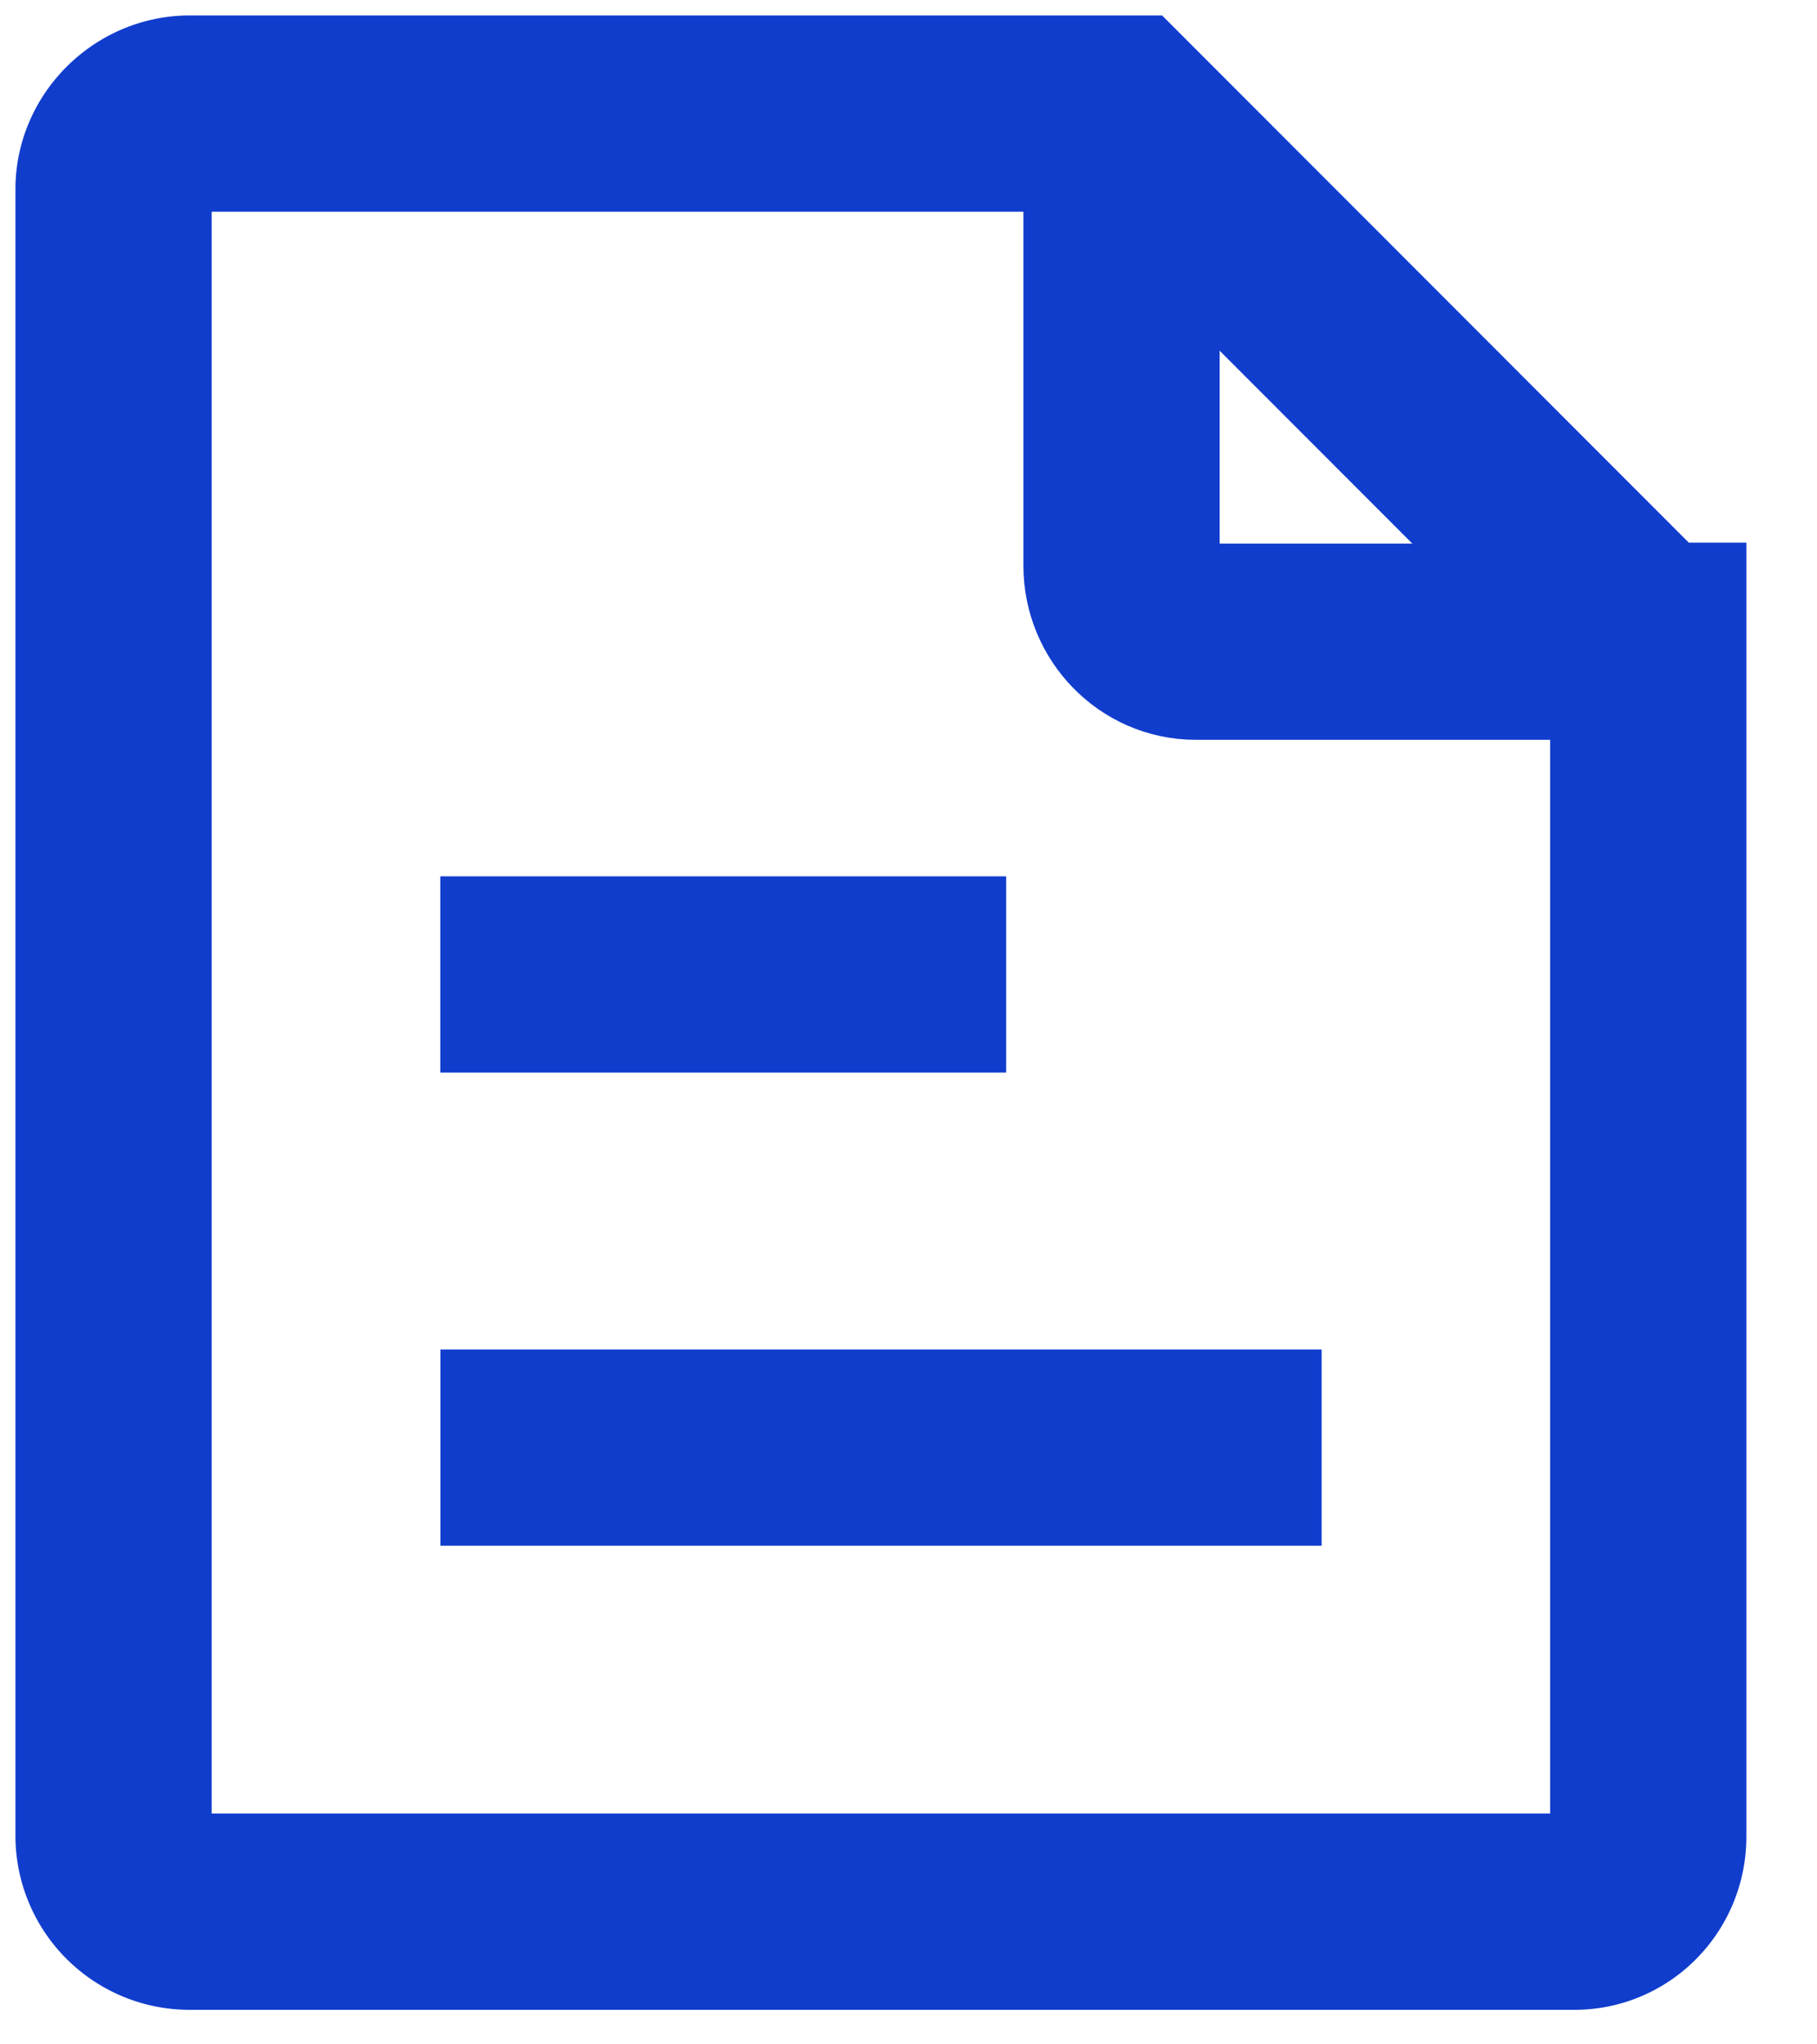 <svg xmlns="http://www.w3.org/2000/svg" width="16" height="18" stroke="#113dcd" fill="none" stroke-width="1.728" xmlns:v="https://vecta.io/nano"><path d="M14.514 5.642v10.53c0 .362-.288.66-.65.66H1.67a.67.67 0 0 1-.67-.66V1.665C1 1.303 1.308 1 1.67 1h8.205l4.638 4.642z"/><path d="M14.514 5.65H10.53c-.363 0-.654-.305-.654-.667V1m1.762 11.746h-7.76M8.86 8.58H3.877"/></svg>